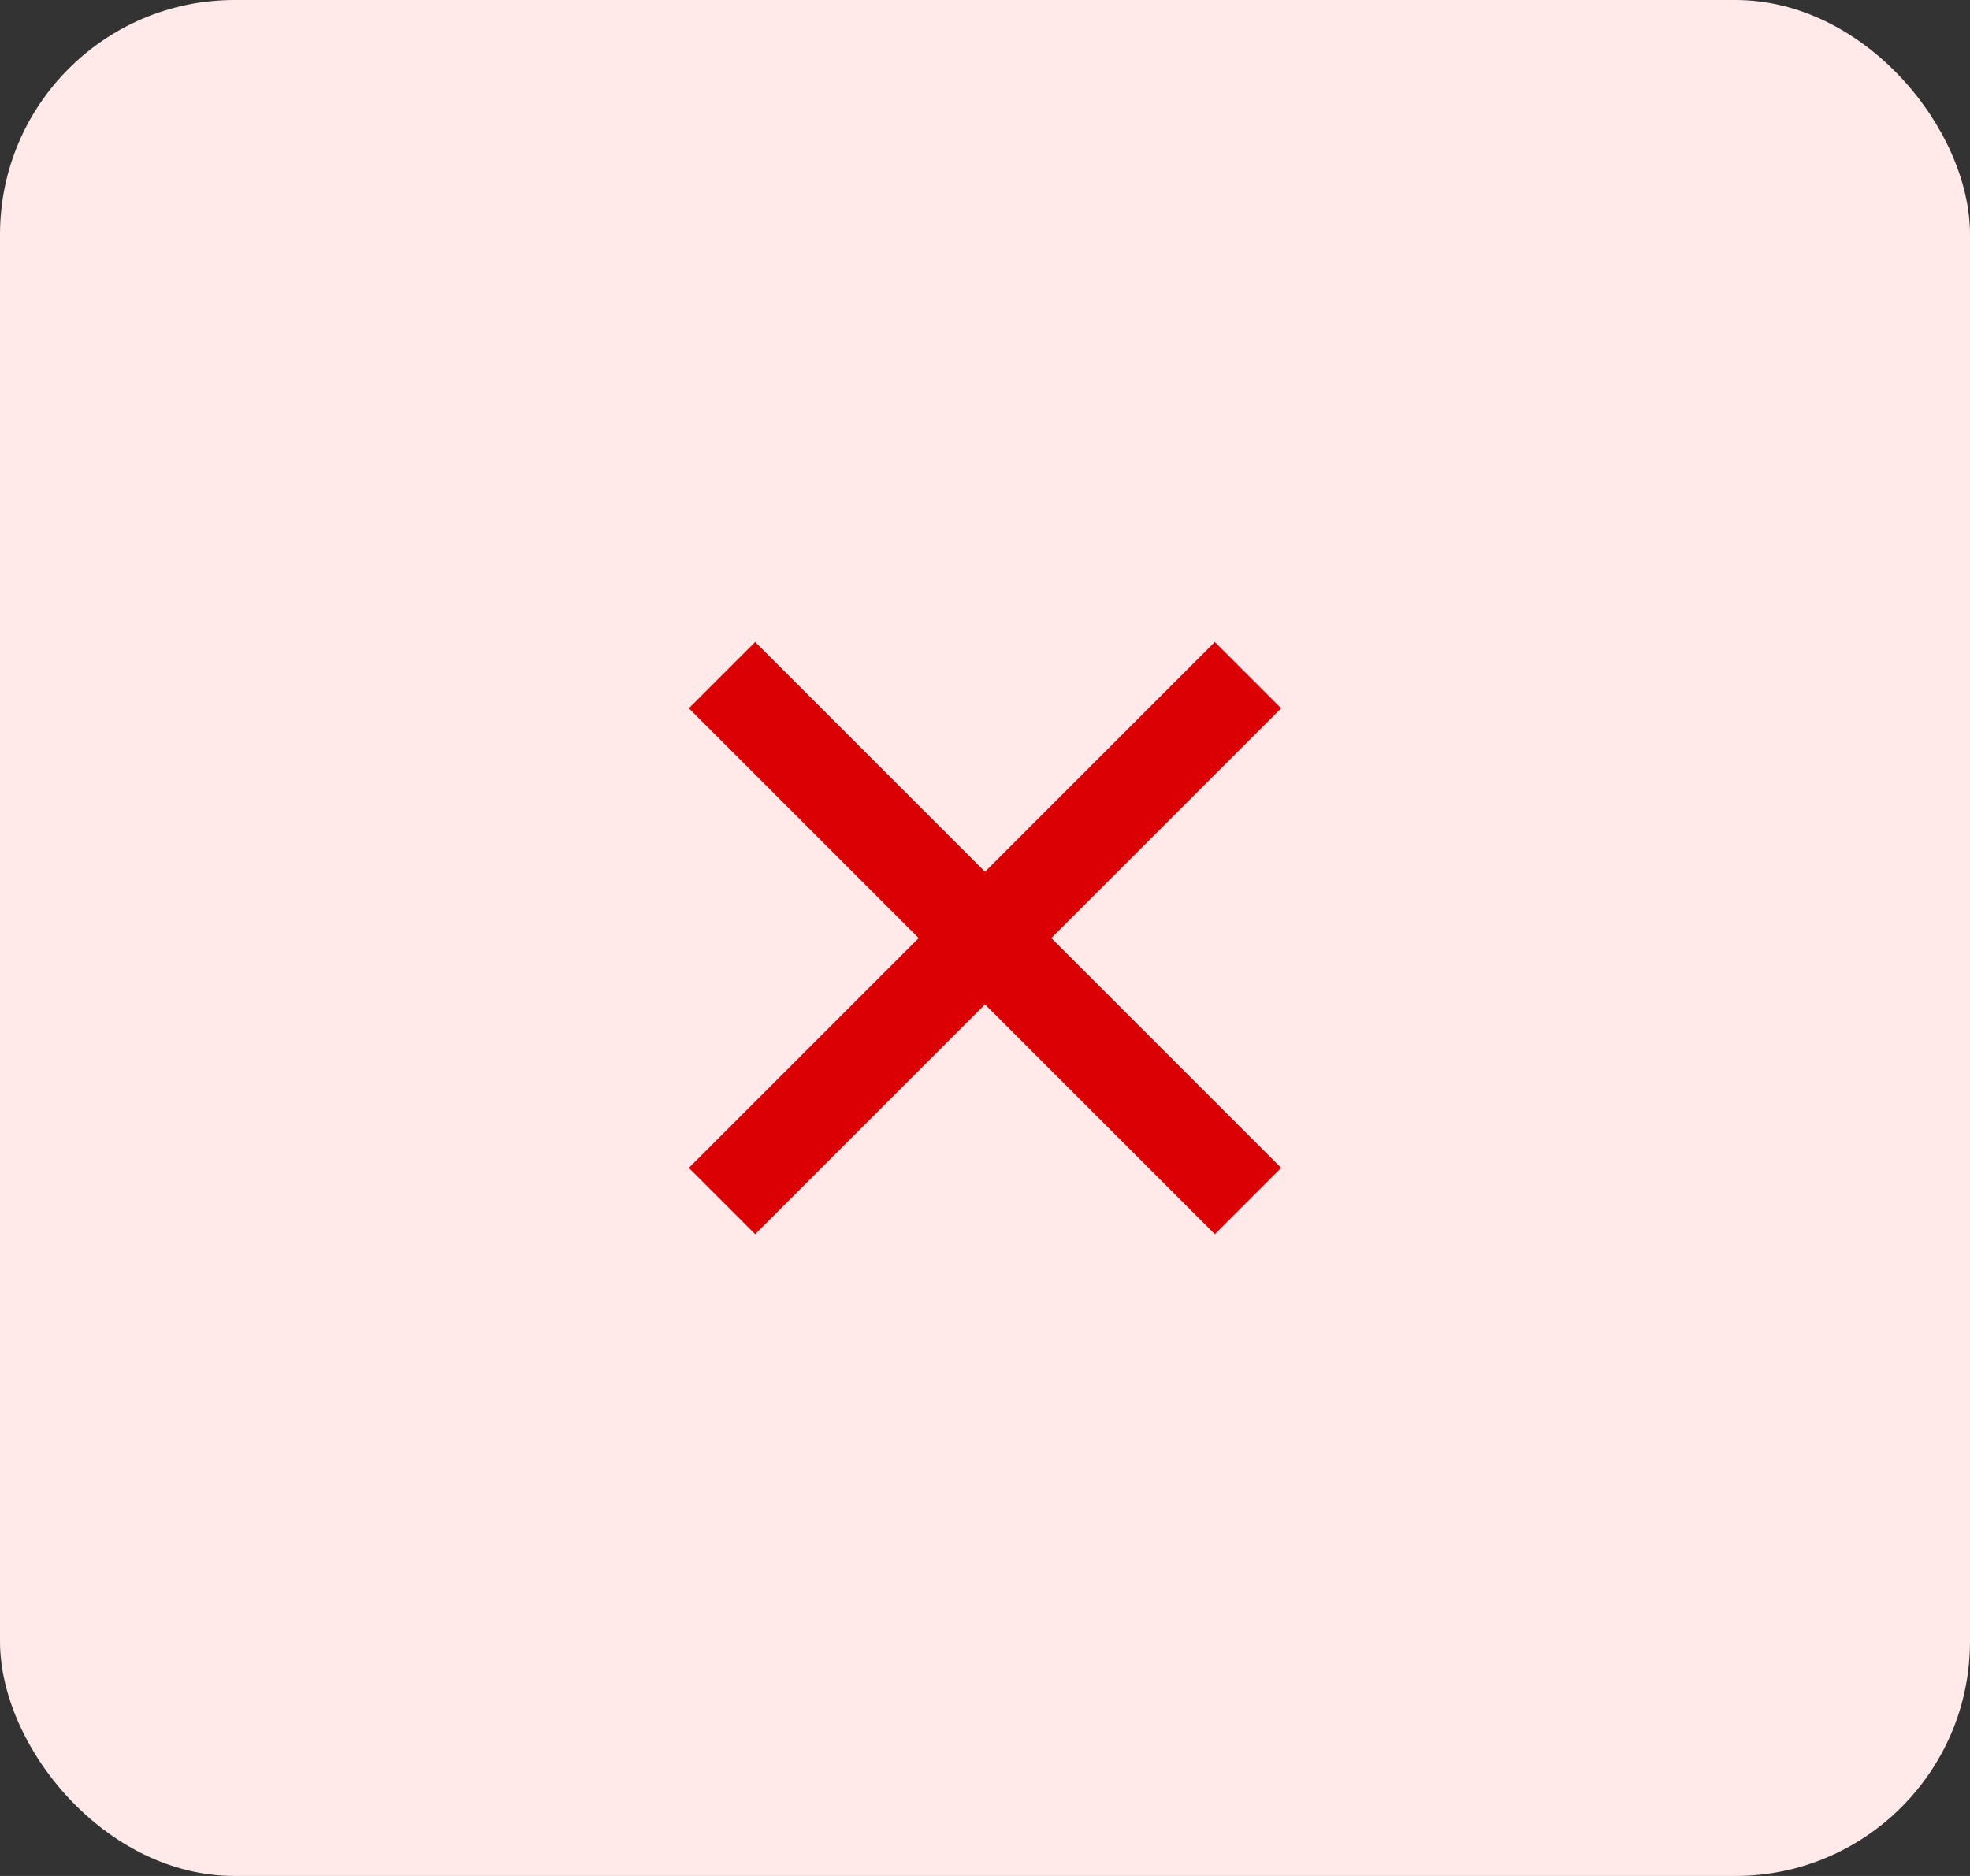 <svg width="42" height="40" viewBox="0 0 42 40" fill="none" xmlns="http://www.w3.org/2000/svg">
<rect x="0" y="0" width="42" height="40" fill="#333333" stroke="none"/>
<rect width="42" height="40" rx="5" fill="#FFE9E9"/>
<g clip-path="url(#clip0_14271_12547)">
<path d="M15.393 14.395L26.607 25.609M26.607 14.395L15.393 25.609" stroke="#DB0004" stroke-width="2" stroke-miterlimit="10"/>
</g>
<defs>
<clipPath id="clip0_14271_12547">
<rect width="13" height="13" fill="white" transform="translate(14.5 13.5)"/>
</clipPath>
</defs>
</svg>

